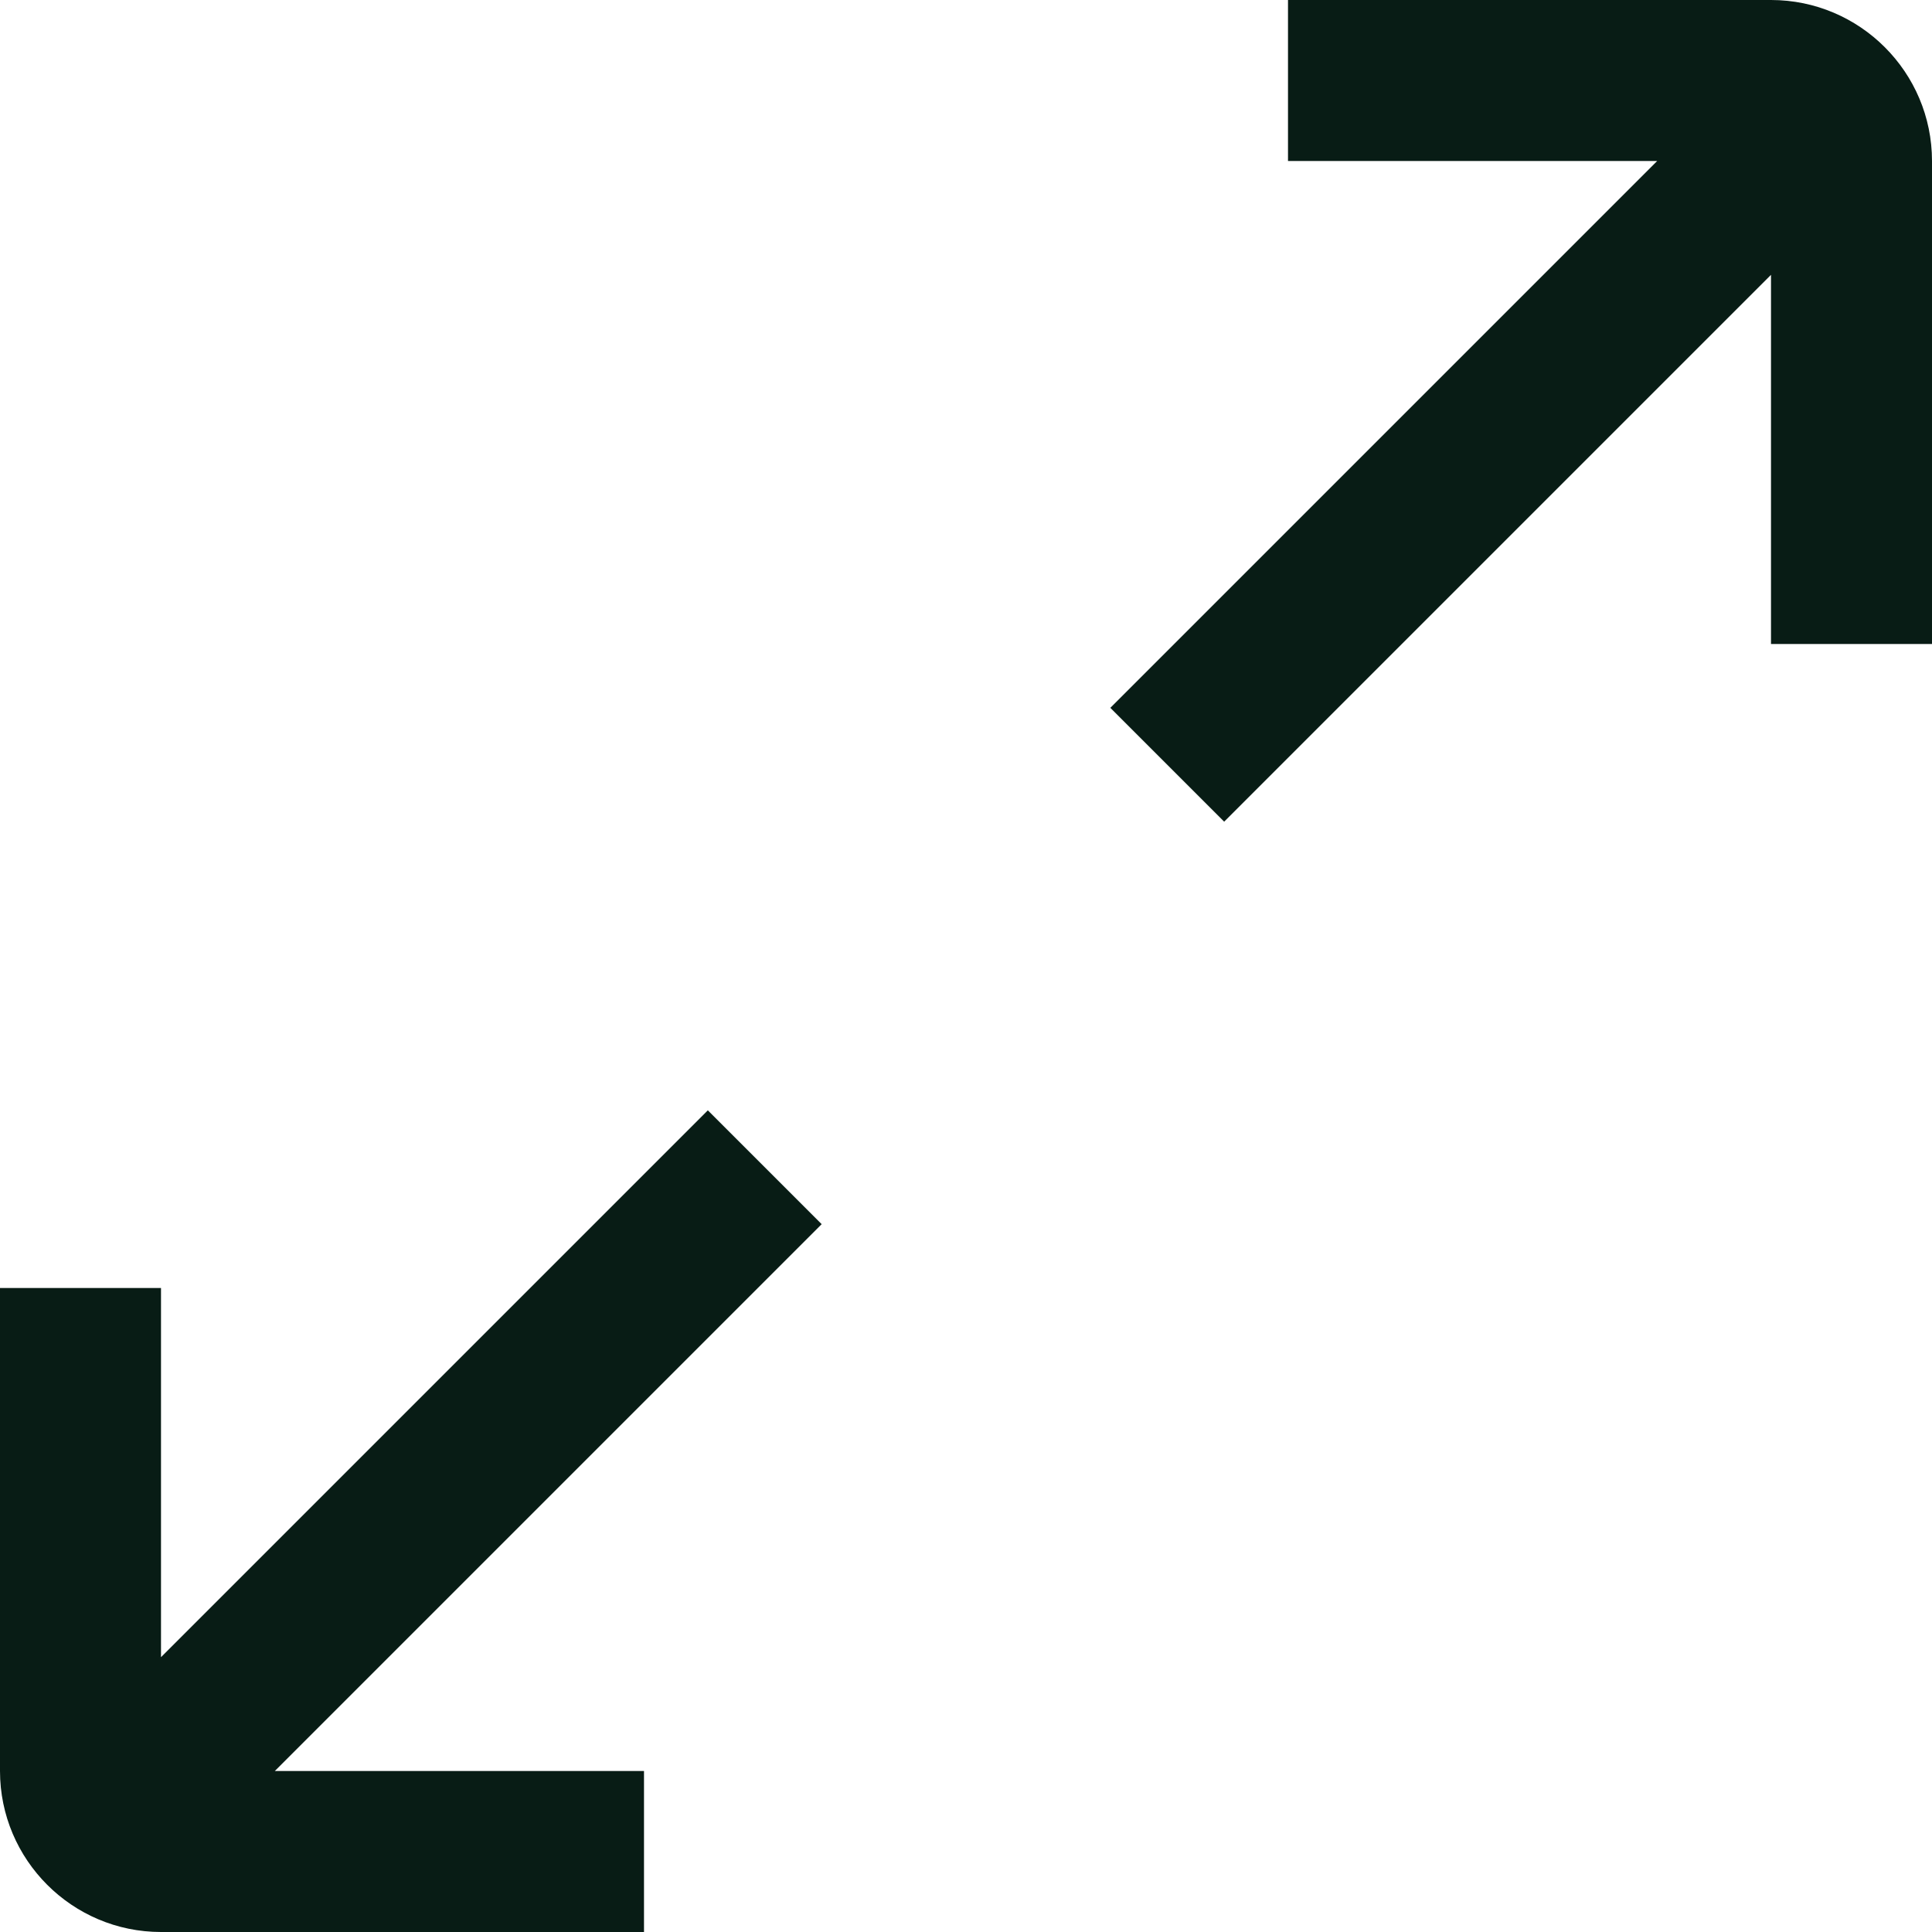 <?xml version="1.0" encoding="UTF-8"?>
<svg xmlns="http://www.w3.org/2000/svg" id="Layer_1" data-name="Layer 1" viewBox="0 0 24 24" fill="#081c15" width="20" height="20"><path d="M10.207,15.207l-6.793,6.793h4.586v2H2c-1.103,0-2-.897-2-2v-6H2v4.586l6.793-6.793,1.414,1.414ZM22,0h-6V2h4.586l-6.793,6.793,1.414,1.414,6.793-6.793v4.586h2V2c0-1.103-.897-2-2-2Z"/></svg>
